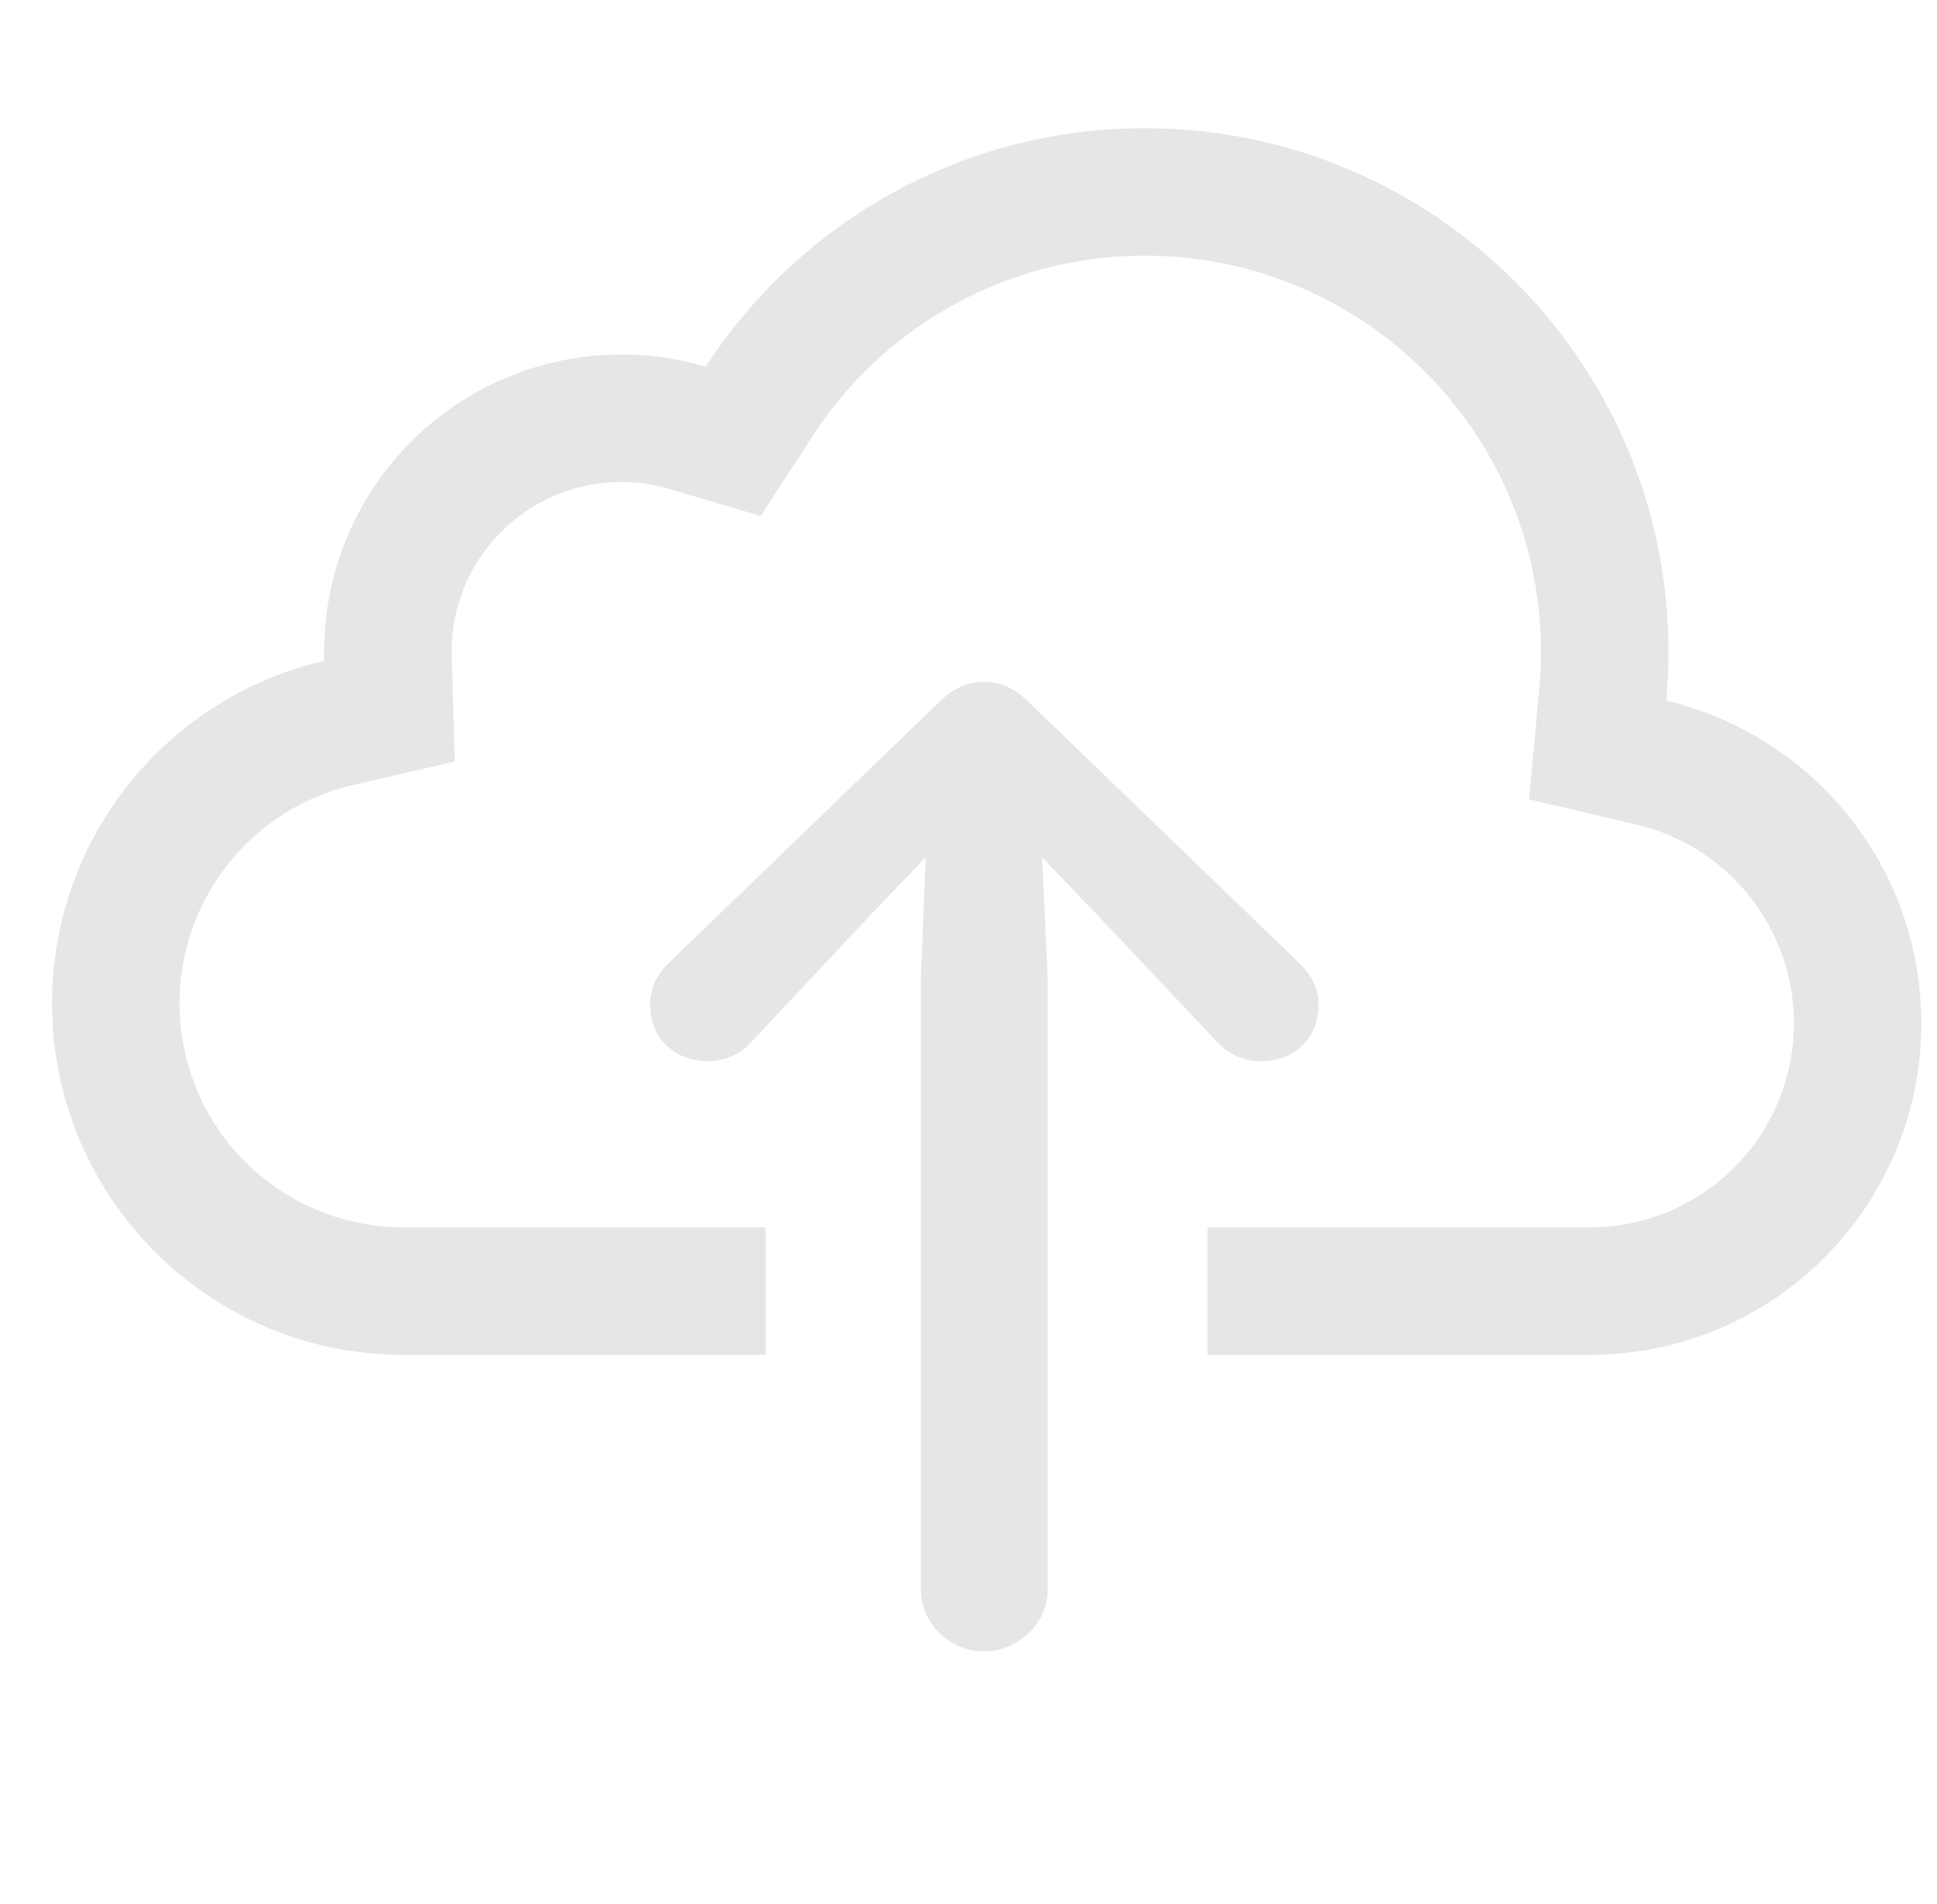 <?xml version="1.0" standalone="no"?><!DOCTYPE svg PUBLIC "-//W3C//DTD SVG 1.1//EN" "http://www.w3.org/Graphics/SVG/1.1/DTD/svg11.dtd">
<svg t="1674892027958" class="icon" viewBox="0 0 1042 1024" version="1.1" xmlns="http://www.w3.org/2000/svg"
     p-id="31900"
     width="203.516" height="200"><path d="M649.582 728.722v-68.571h205.678a109.751 109.751 0 0 0 109.751-109.751 109.824 109.824 0 0 0-84.425-106.825l-58.039-13.678 5.486-59.374c0.622-6.583 0.914-13.239 0.914-19.931 0-117.669-95.378-213.065-213.065-213.065a212.791 212.791 0 0 0-178.779 97.097l-27.886 42.862-49.024-14.482a91.319 91.319 0 0 0-117.211 90.386l1.646 56.21-54.784 12.635a120.576 120.576 0 0 0-93.257 117.431 120.503 120.503 0 0 0 120.503 120.503h194.779v68.571H217.088c-104.411 0-189.074-84.663-189.074-189.074 0-89.746 62.537-164.901 146.414-184.247a159.89 159.89 0 0 1 205.184-158.171c50.231-77.239 137.289-128.293 236.27-128.293 155.557 0 281.655 126.098 281.655 281.637 0 8.85-0.421 17.609-1.207 26.24 78.683 18.542 137.253 89.234 137.253 173.568 0 98.487-79.835 178.322-178.322 178.322H649.582z" p-id="31901" fill="#e6e6e6"></path><path d="M529.262 366.775c9.015 0 16.293 2.999 24.869 11.575l144.859 139.703c6.418 6.437 10.277 13.294 10.277 22.729 0 17.554-12.855 29.989-30.848 29.989-8.594 0-17.573-3.419-23.589-10.277L589.714 491.52l-29.147-30.427 2.999 63.854v330.277c0 18.011-15.854 33.006-34.286 33.006-18.414 0-33.847-14.994-33.847-33.006V524.928l2.56-63.854-29.129 30.427-64.731 68.992a31.269 31.269 0 0 1-23.131 10.295c-17.993 0-31.269-12.434-31.269-30.007 0-9.435 3.419-16.274 9.838-22.711l144.859-139.703c8.576-8.594 16.274-11.593 24.869-11.593z" p-id="31902" fill="#e6e6e6"></path></svg>